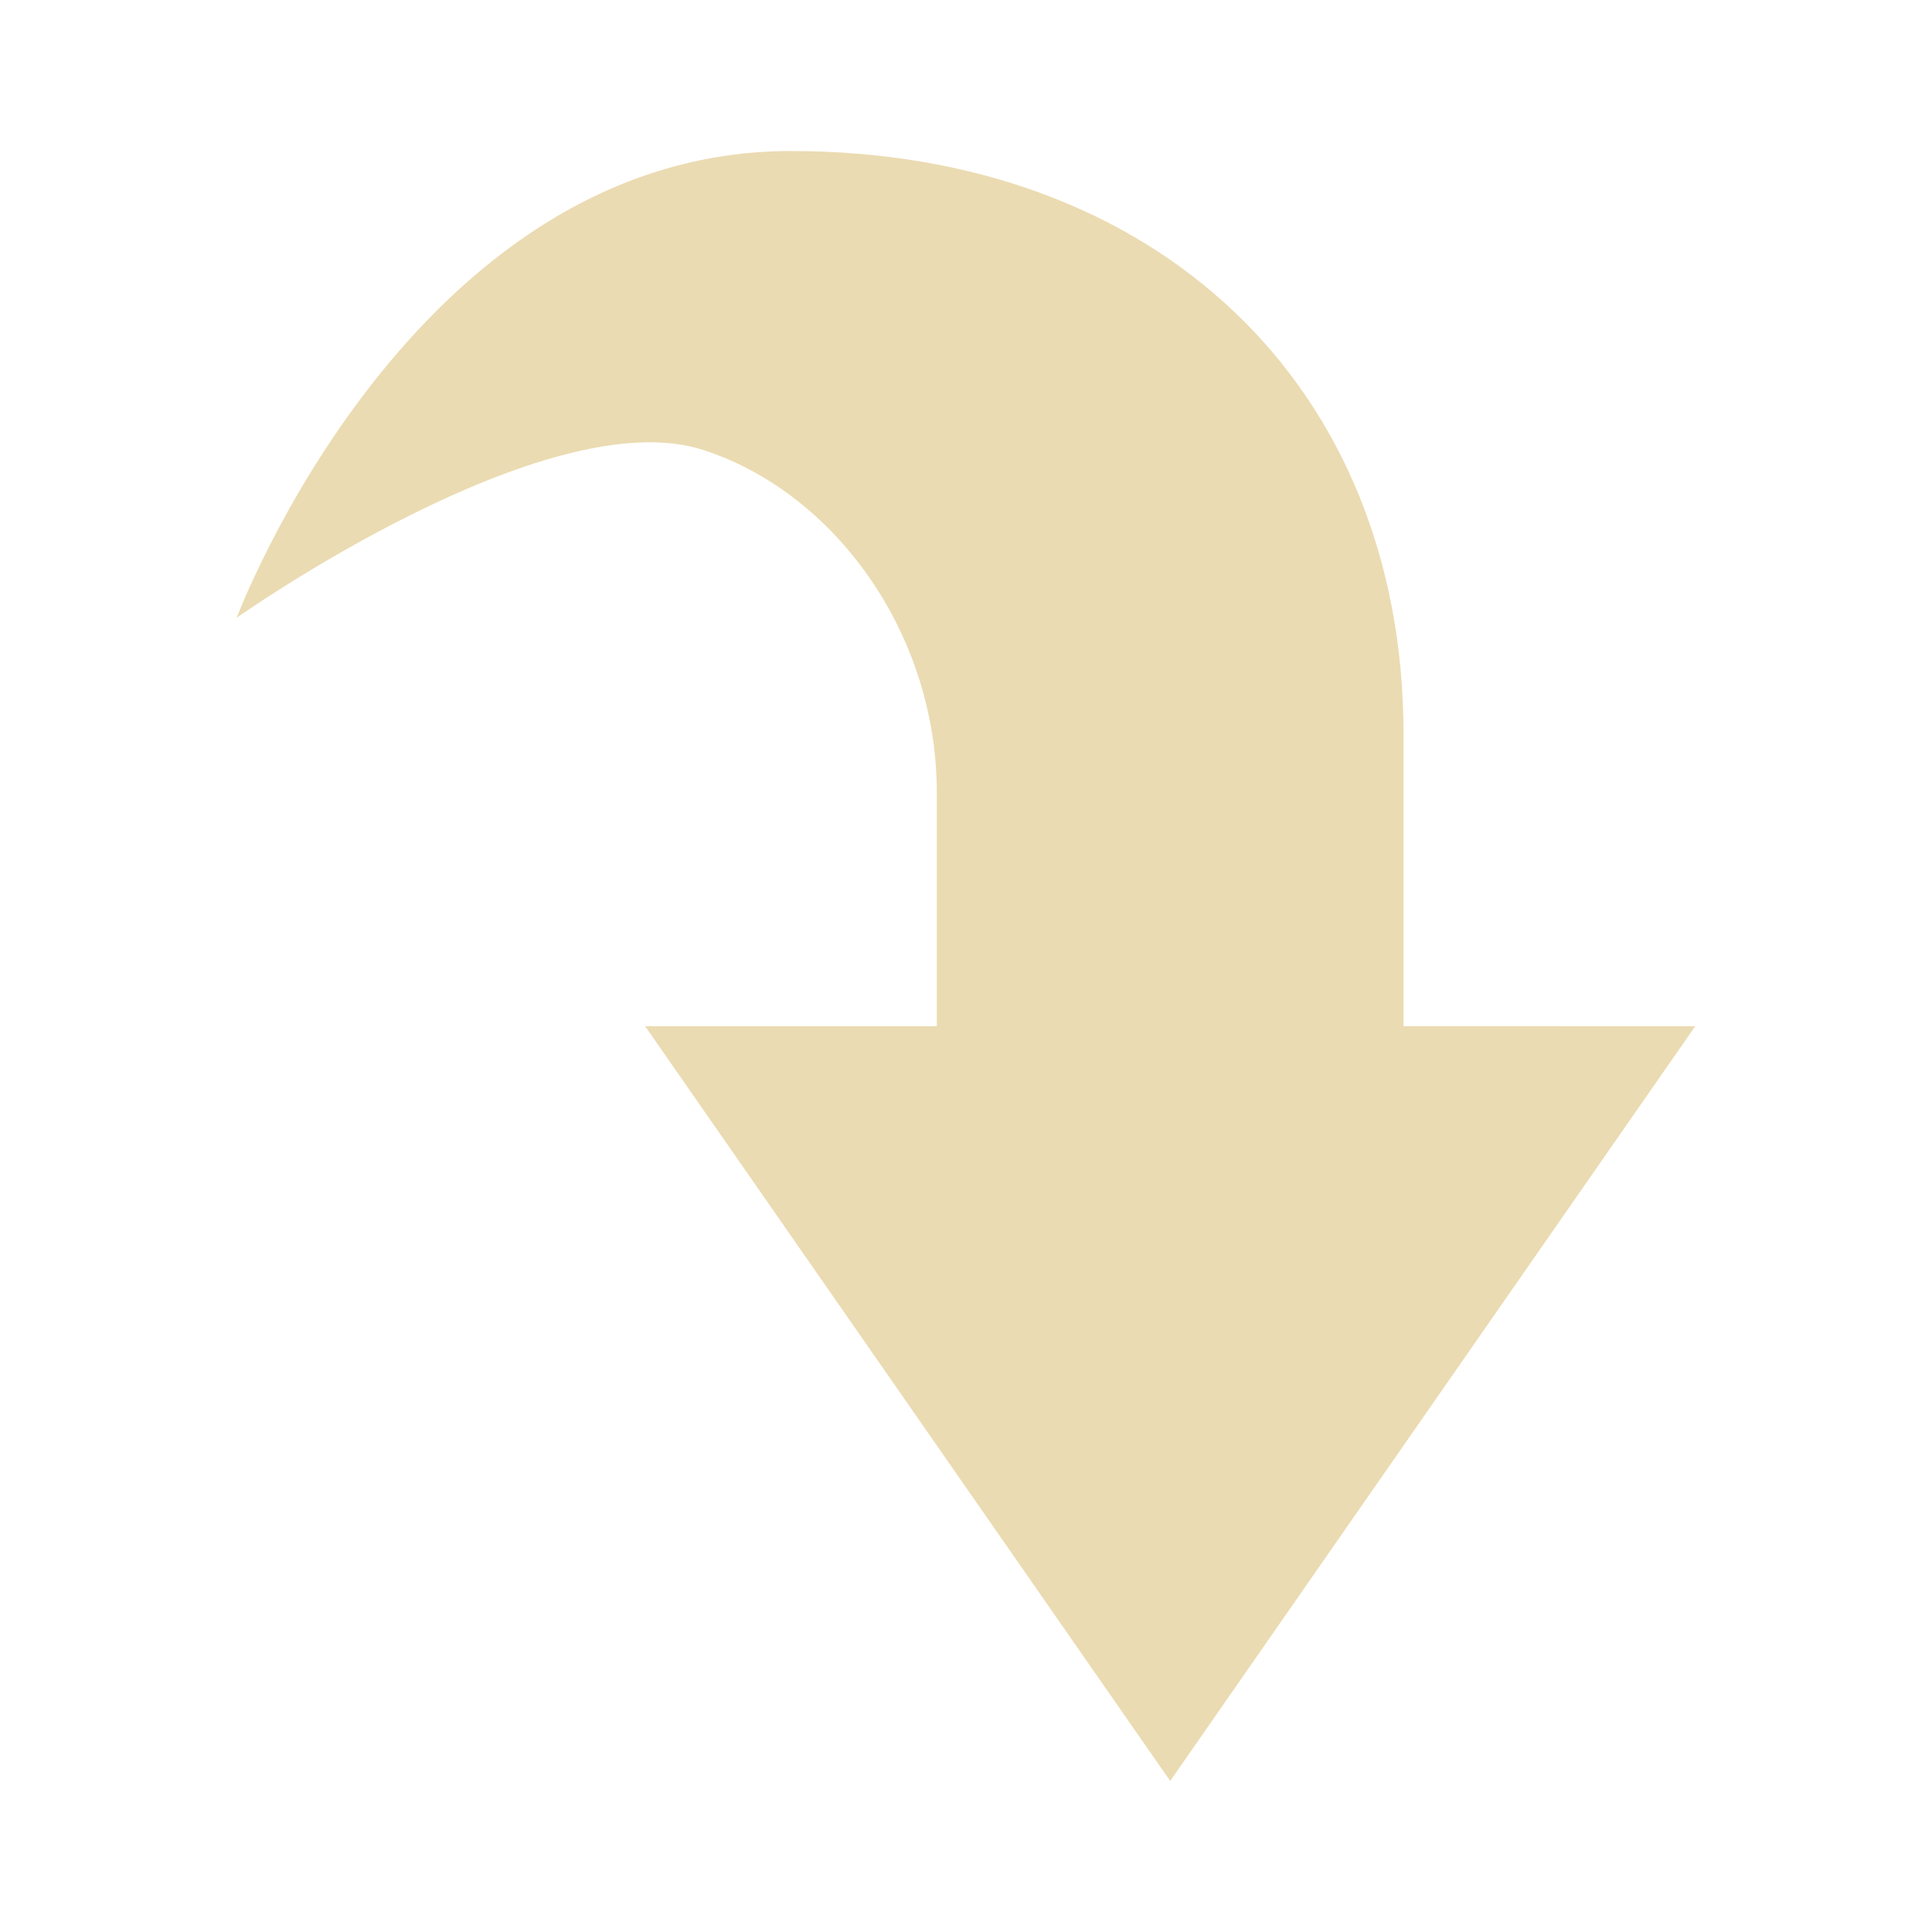 <?xml version="1.0" encoding="UTF-8" standalone="no"?>
<svg
   xmlns:dc="http://purl.org/dc/elements/1.1/"
   xmlns:cc="http://creativecommons.org/ns#"
   xmlns:rdf="http://www.w3.org/1999/02/22-rdf-syntax-ns#"
   xmlns:svg="http://www.w3.org/2000/svg"
   xmlns="http://www.w3.org/2000/svg"
   xmlns:sodipodi="http://sodipodi.sourceforge.net/DTD/sodipodi-0.dtd"
   xmlns:inkscape="http://www.inkscape.org/namespaces/inkscape"
   width="64"
   height="64"
   version="1.1"
   id="svg4"
   sodipodi:docname="jumpto.svg"
   inkscape:version="1.0.2 (e86c870879, 2021-01-15, custom)"
   inkscape:export-filename="/home/eleuth/.config/smplayer/themes/Gruvbox/rotate.png"
   inkscape:export-xdpi="96"
   inkscape:export-ydpi="96">
  <defs
     id="defs8" />
  <sodipodi:namedview
     pagecolor="#ffffff"
     bordercolor="#666666"
     borderopacity="1"
     objecttolerance="10"
     gridtolerance="10"
     guidetolerance="10"
     inkscape:pageopacity="0"
     inkscape:pageshadow="2"
     inkscape:window-width="1053"
     inkscape:window-height="752"
     id="namedview6"
     showgrid="true"
     inkscape:zoom="8.0985824"
     inkscape:cx="29.240378"
     inkscape:cy="36.62856"
     inkscape:window-x="0"
     inkscape:window-y="328"
     inkscape:window-maximized="0"
     inkscape:current-layer="svg4"
     inkscape:document-rotation="0">
    <inkscape:grid
       type="xygrid"
       id="grid12" />
  </sodipodi:namedview>
  <path
     style="fill:#ebdbb2;stroke-width:3.865"
     d="M 56.158,33.993 38.764,58.997 21.37,33.993 h 9.663 v -7.731 c 0,-5.276 -3.376,-9.94 -7.731,-11.354 -5.208,-1.692 -15.461,5.556 -15.461,5.556 1e-7,0 5.798,-15.461 18.36,-15.461 12.073,0 20.293,7.731 20.293,19.326 v 9.663 z"
     id="path2"
     inkscape:export-xdpi="96"
     inkscape:export-ydpi="96" />
</svg>
